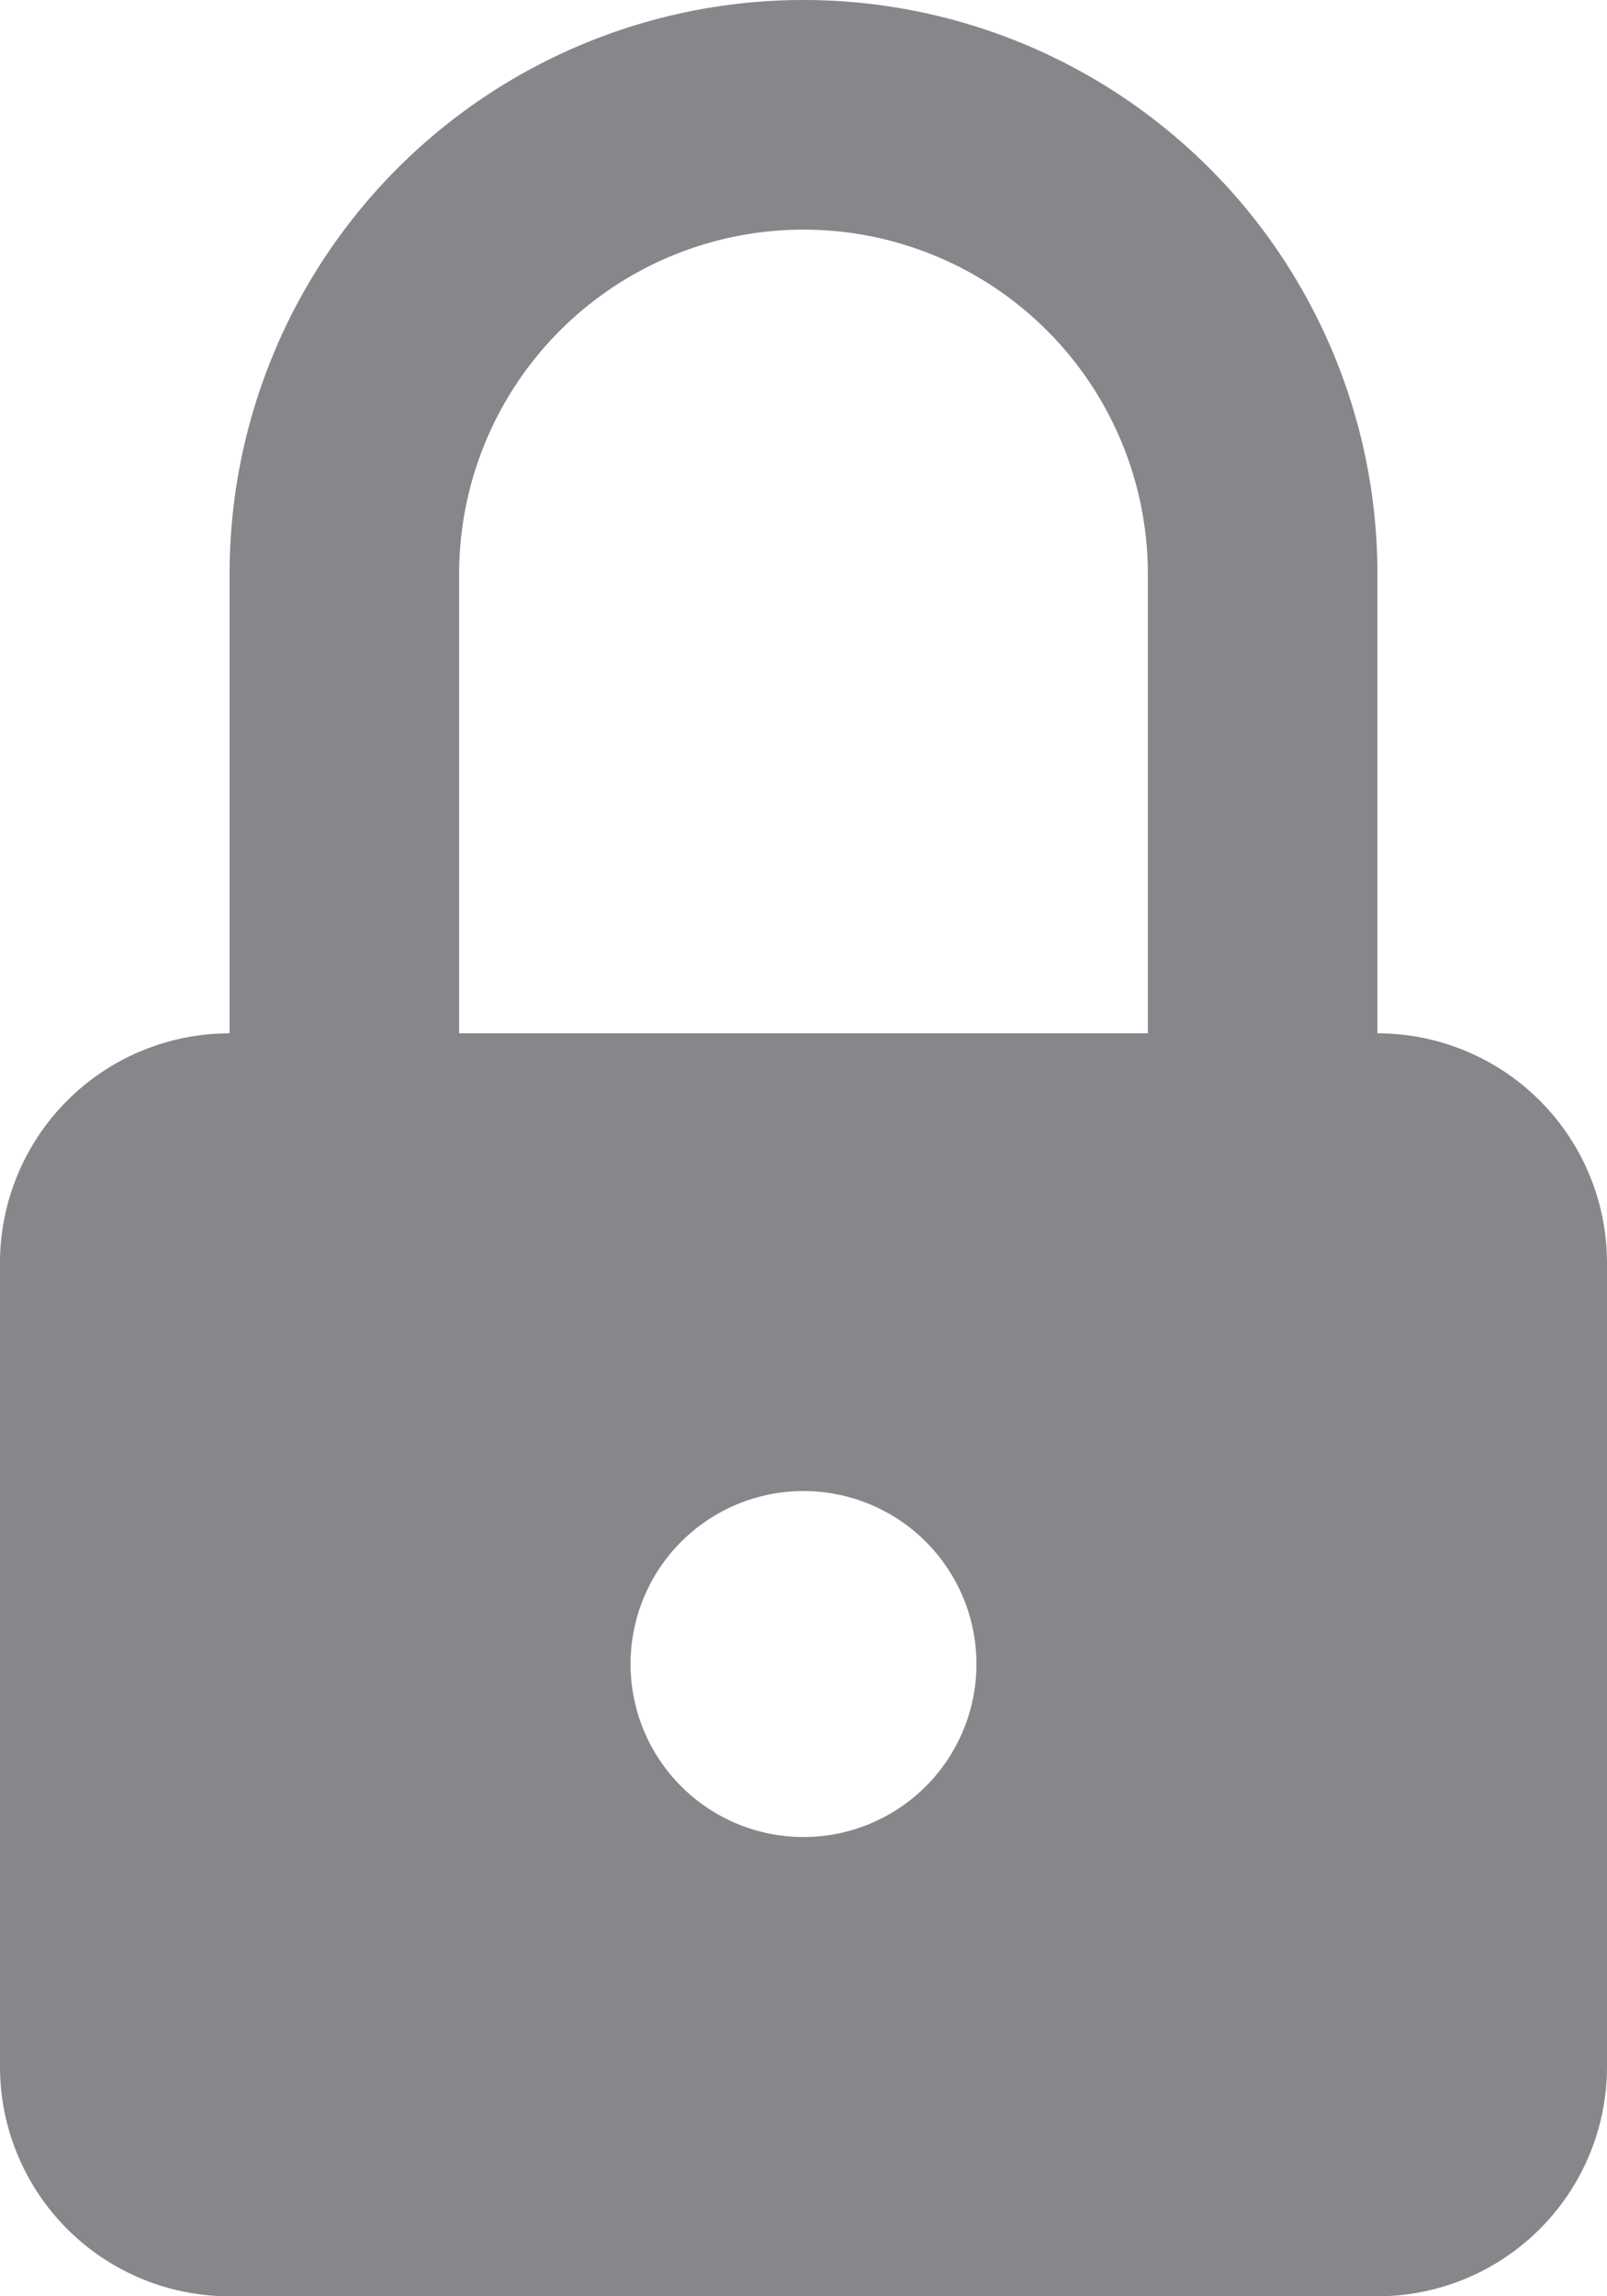 <svg xmlns="http://www.w3.org/2000/svg" viewBox="0 0 10.5 15"><defs><style>.cls-1{fill:#87868a;}</style></defs><title>CerrarSesión</title><g id="Capa_2" data-name="Capa 2"><g id="Capa_1-2" data-name="Capa 1"><path class="cls-1" d="M9,6.75v-3a3.75,3.75,0,0,0-7.5,0v3A1.5,1.5,0,0,0,0,8.25V13.5A1.5,1.5,0,0,0,1.5,15H9a1.5,1.5,0,0,0,1.5-1.5V8.25A1.5,1.5,0,0,0,9,6.75ZM5.25,12a1.13,1.13,0,1,1,1.13-1.12A1.13,1.13,0,0,1,5.25,12ZM7.5,6.75H3v-3a2.25,2.25,0,0,1,4.5,0Z"/></g></g></svg>